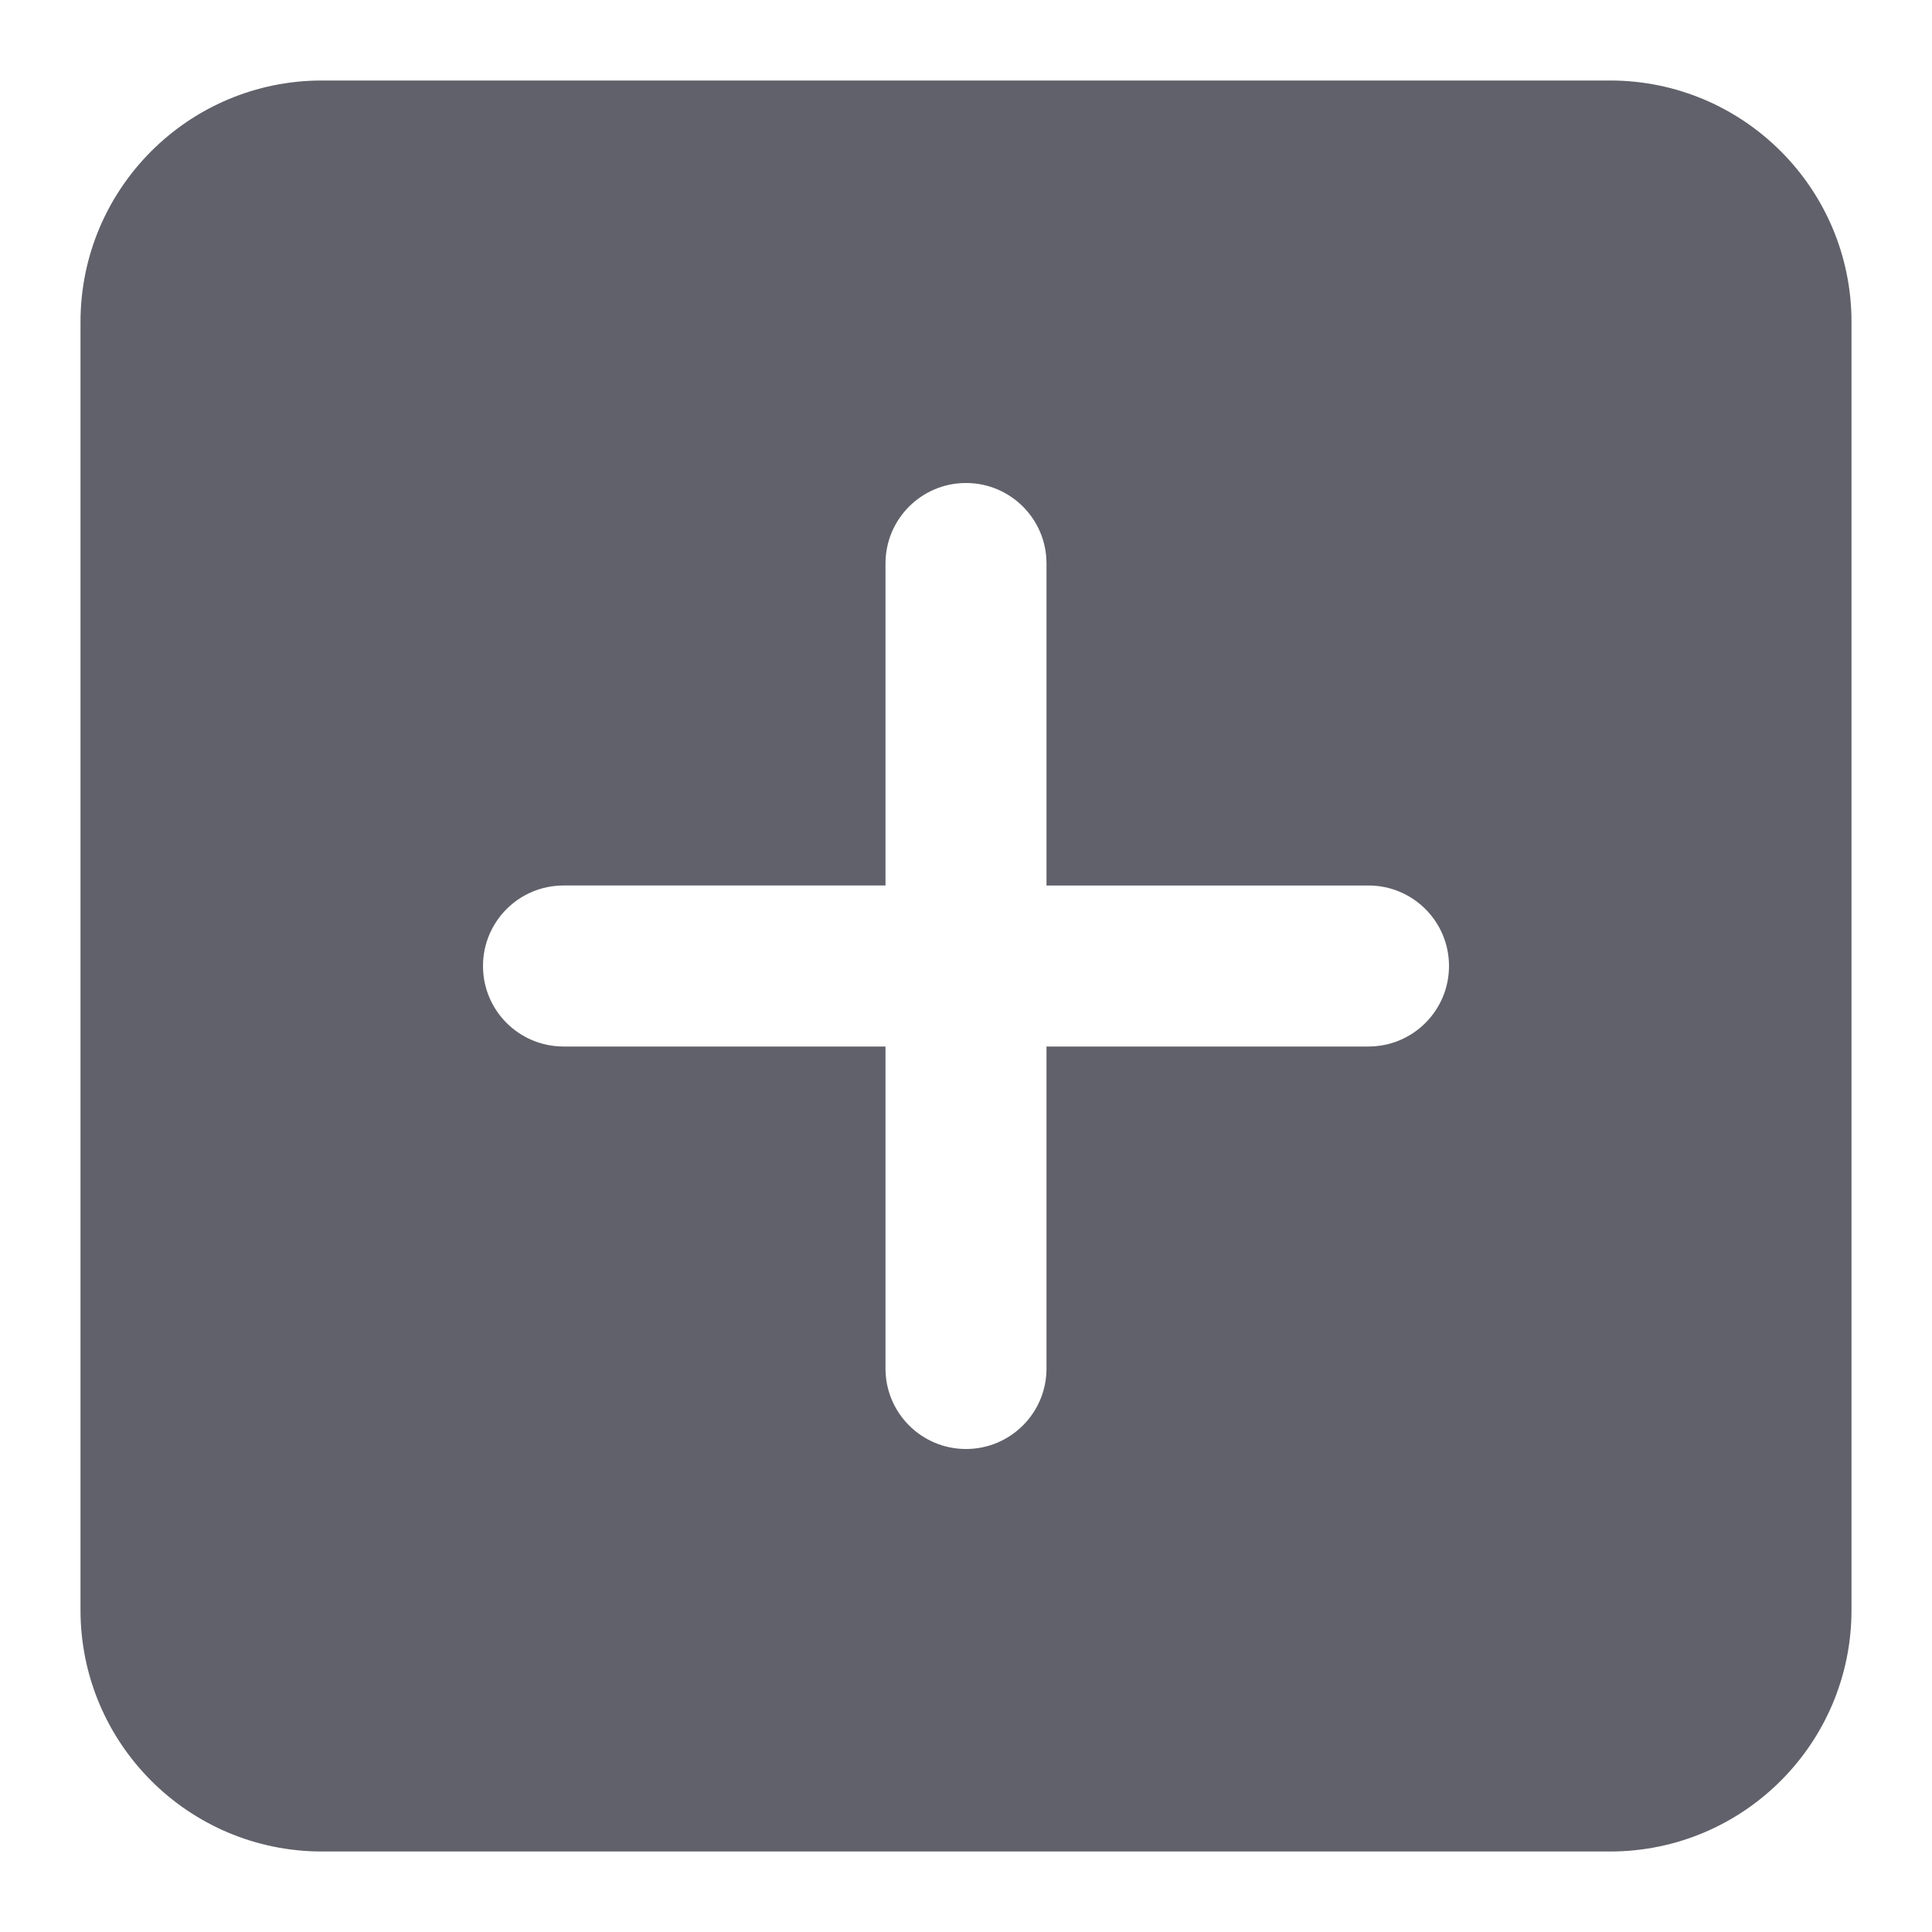 <svg xmlns="http://www.w3.org/2000/svg" height="24" width="24" viewBox="0 0 24 24"><path d="M20,1H4c-1.657,0-3,1.343-3,3V20c0,1.657,1.343,3,3,3H20c1.657,0,3-1.343,3-3V4c0-1.657-1.343-3-3-3Zm-3,12h-4v4c0,.553-.448,1-1,1s-1-.447-1-1v-4H7c-.552,0-1-.447-1-1s.448-1,1-1h4V7c0-.553,.448-1,1-1s1,.447,1,1v4h4c.552,0,1,.447,1,1s-.448,1-1,1Z" fill="#61616b"></path></svg>